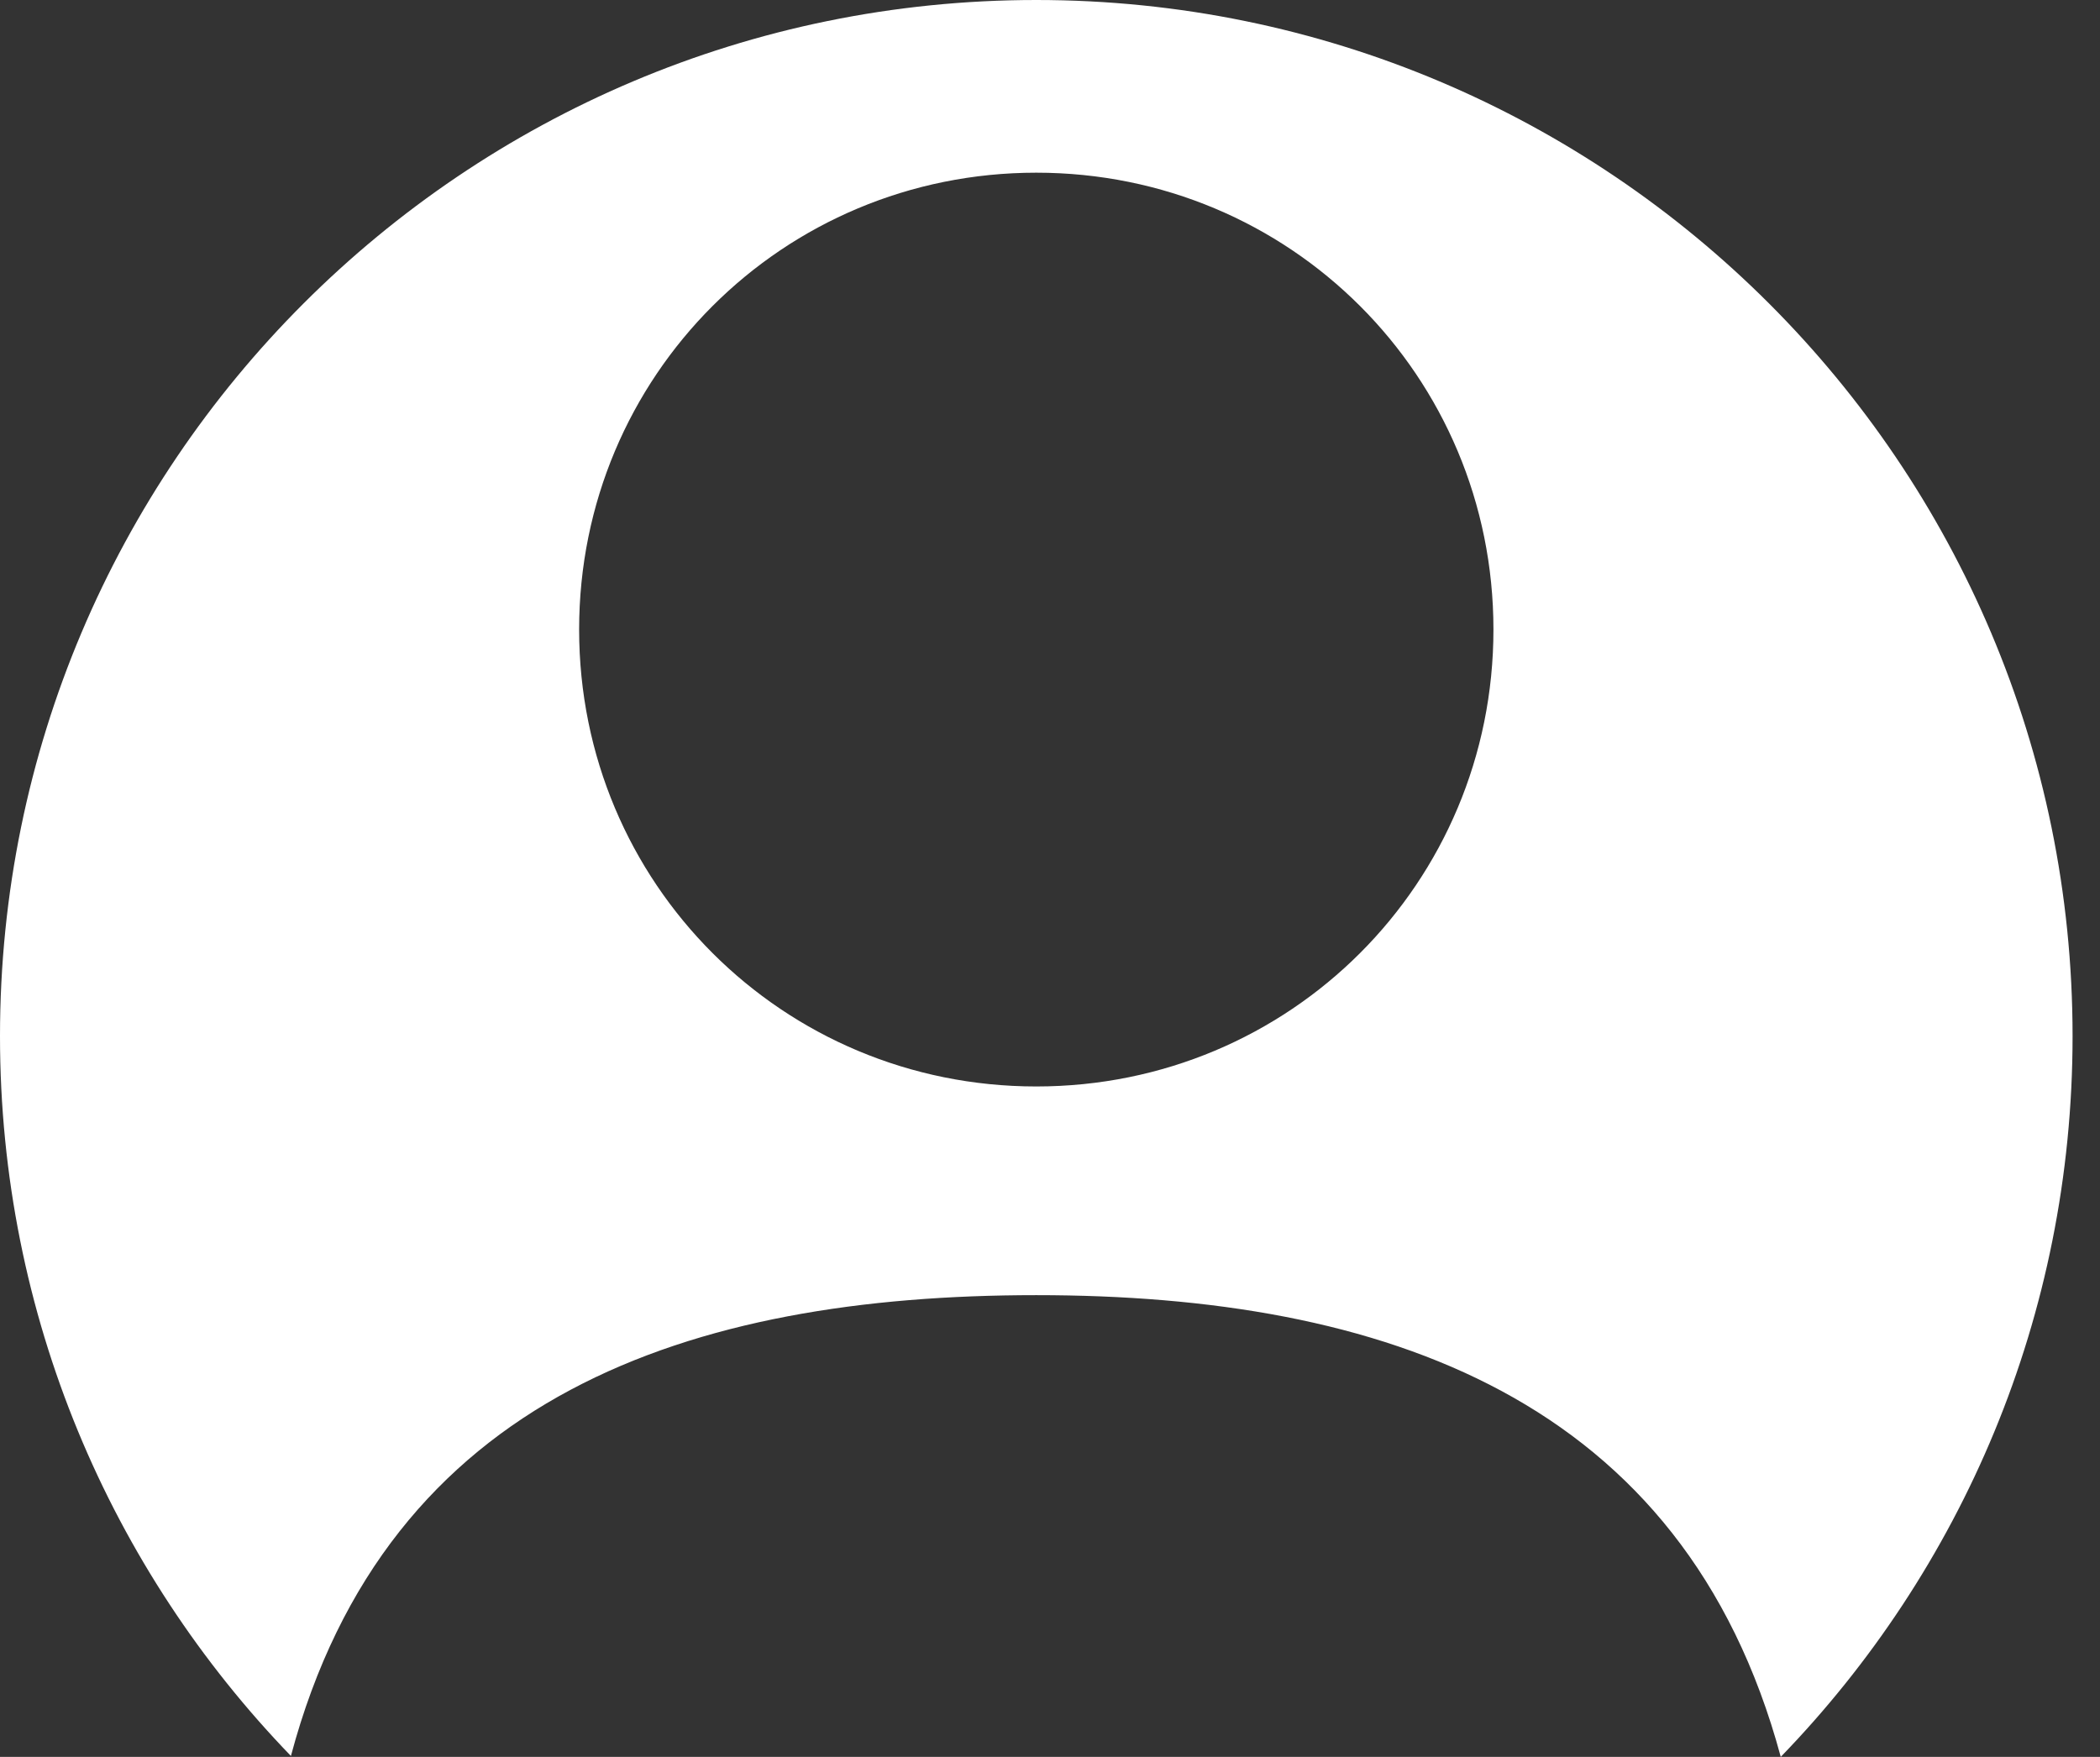 <svg width="49" height="41" viewBox="0 0 49 41" fill="none" xmlns="http://www.w3.org/2000/svg">
<rect x="0" y="0" width="49" height="41" fill="#333333" stroke="none"/>
<g id="Iconly/Bold/Profile">
<path id="Subtract" fill-rule="evenodd" clip-rule="evenodd" d="M41.551 41C45.766 36.648 48.36 30.717 48.36 24.18C48.36 10.826 37.534 0 24.18 0C10.826 0 0 10.826 0 24.18C0 30.706 2.586 36.629 6.788 40.979C9.04 32.539 16.127 30.225 24.18 30.225C32.249 30.225 39.285 32.606 41.551 41ZM24.18 25.355C30.102 25.355 34.847 20.61 34.847 14.691C34.847 8.773 30.102 4.03 24.18 4.03C18.26 4.03 13.513 8.773 13.513 14.691C13.513 20.61 18.26 25.355 24.18 25.355Z" fill="white"/>
</g>
</svg>
